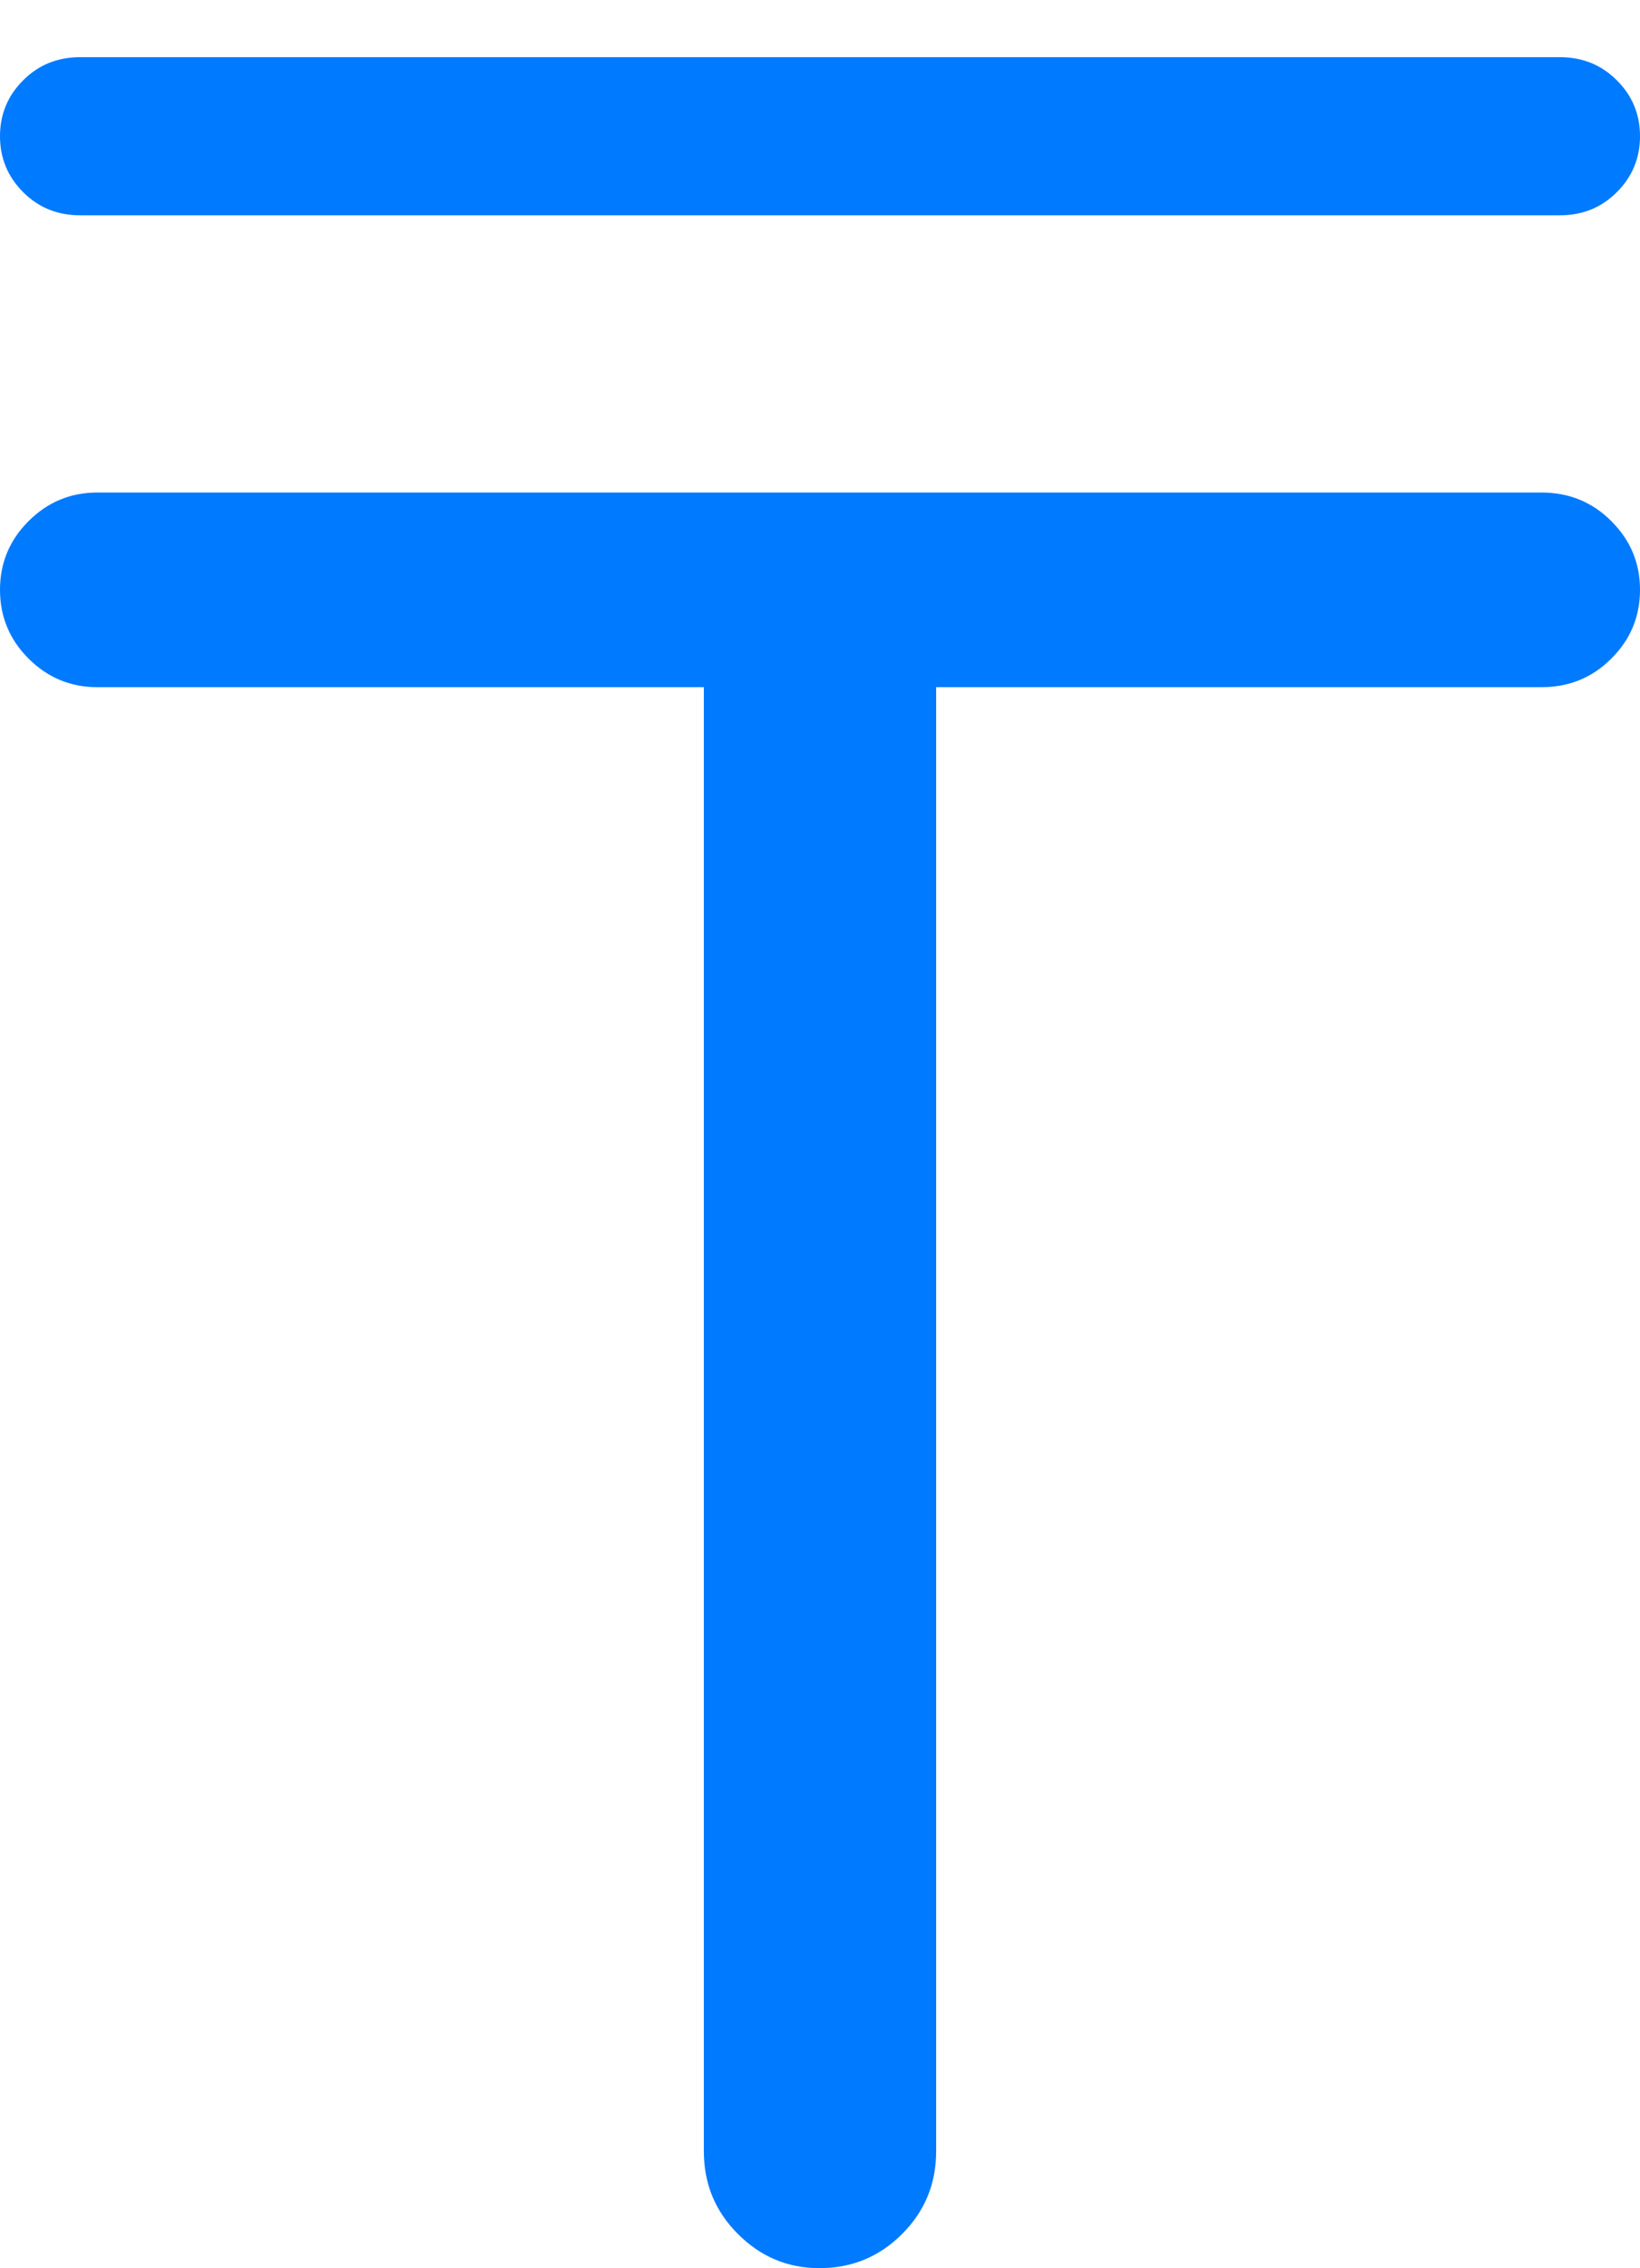 <?xml version="1.0" encoding="UTF-8"?>
<!--Generator: Apple Native CoreSVG 175.5-->
<!DOCTYPE svg
PUBLIC "-//W3C//DTD SVG 1.1//EN"
       "http://www.w3.org/Graphics/SVG/1.1/DTD/svg11.dtd">
<svg version="1.1" xmlns="http://www.w3.org/2000/svg" xmlns:xlink="http://www.w3.org/1999/xlink" width="13.174" height="18.213">
 <g>
  <rect height="18.213" opacity="0" width="13.174" x="0" y="0"/>
  <path d="M0 1.094Q0 1.357 0.186 1.543Q0.371 1.729 0.645 1.729L12.529 1.729Q12.803 1.729 12.988 1.543Q13.174 1.357 13.174 1.094Q13.174 0.83 12.988 0.645Q12.803 0.459 12.529 0.459L0.645 0.459Q0.371 0.459 0.186 0.645Q0 0.83 0 1.094ZM0 4.736Q0 5.059 0.229 5.288Q0.459 5.518 0.781 5.518L5.654 5.518L5.654 17.275Q5.654 17.666 5.928 17.939Q6.201 18.213 6.582 18.213Q6.973 18.213 7.246 17.939Q7.52 17.666 7.52 17.275L7.52 5.518L12.383 5.518Q12.715 5.518 12.944 5.288Q13.174 5.059 13.174 4.736Q13.174 4.414 12.944 4.185Q12.715 3.955 12.383 3.955L0.781 3.955Q0.459 3.955 0.229 4.185Q0 4.414 0 4.736Z" fill="#007aff"/>
 </g>
</svg>
